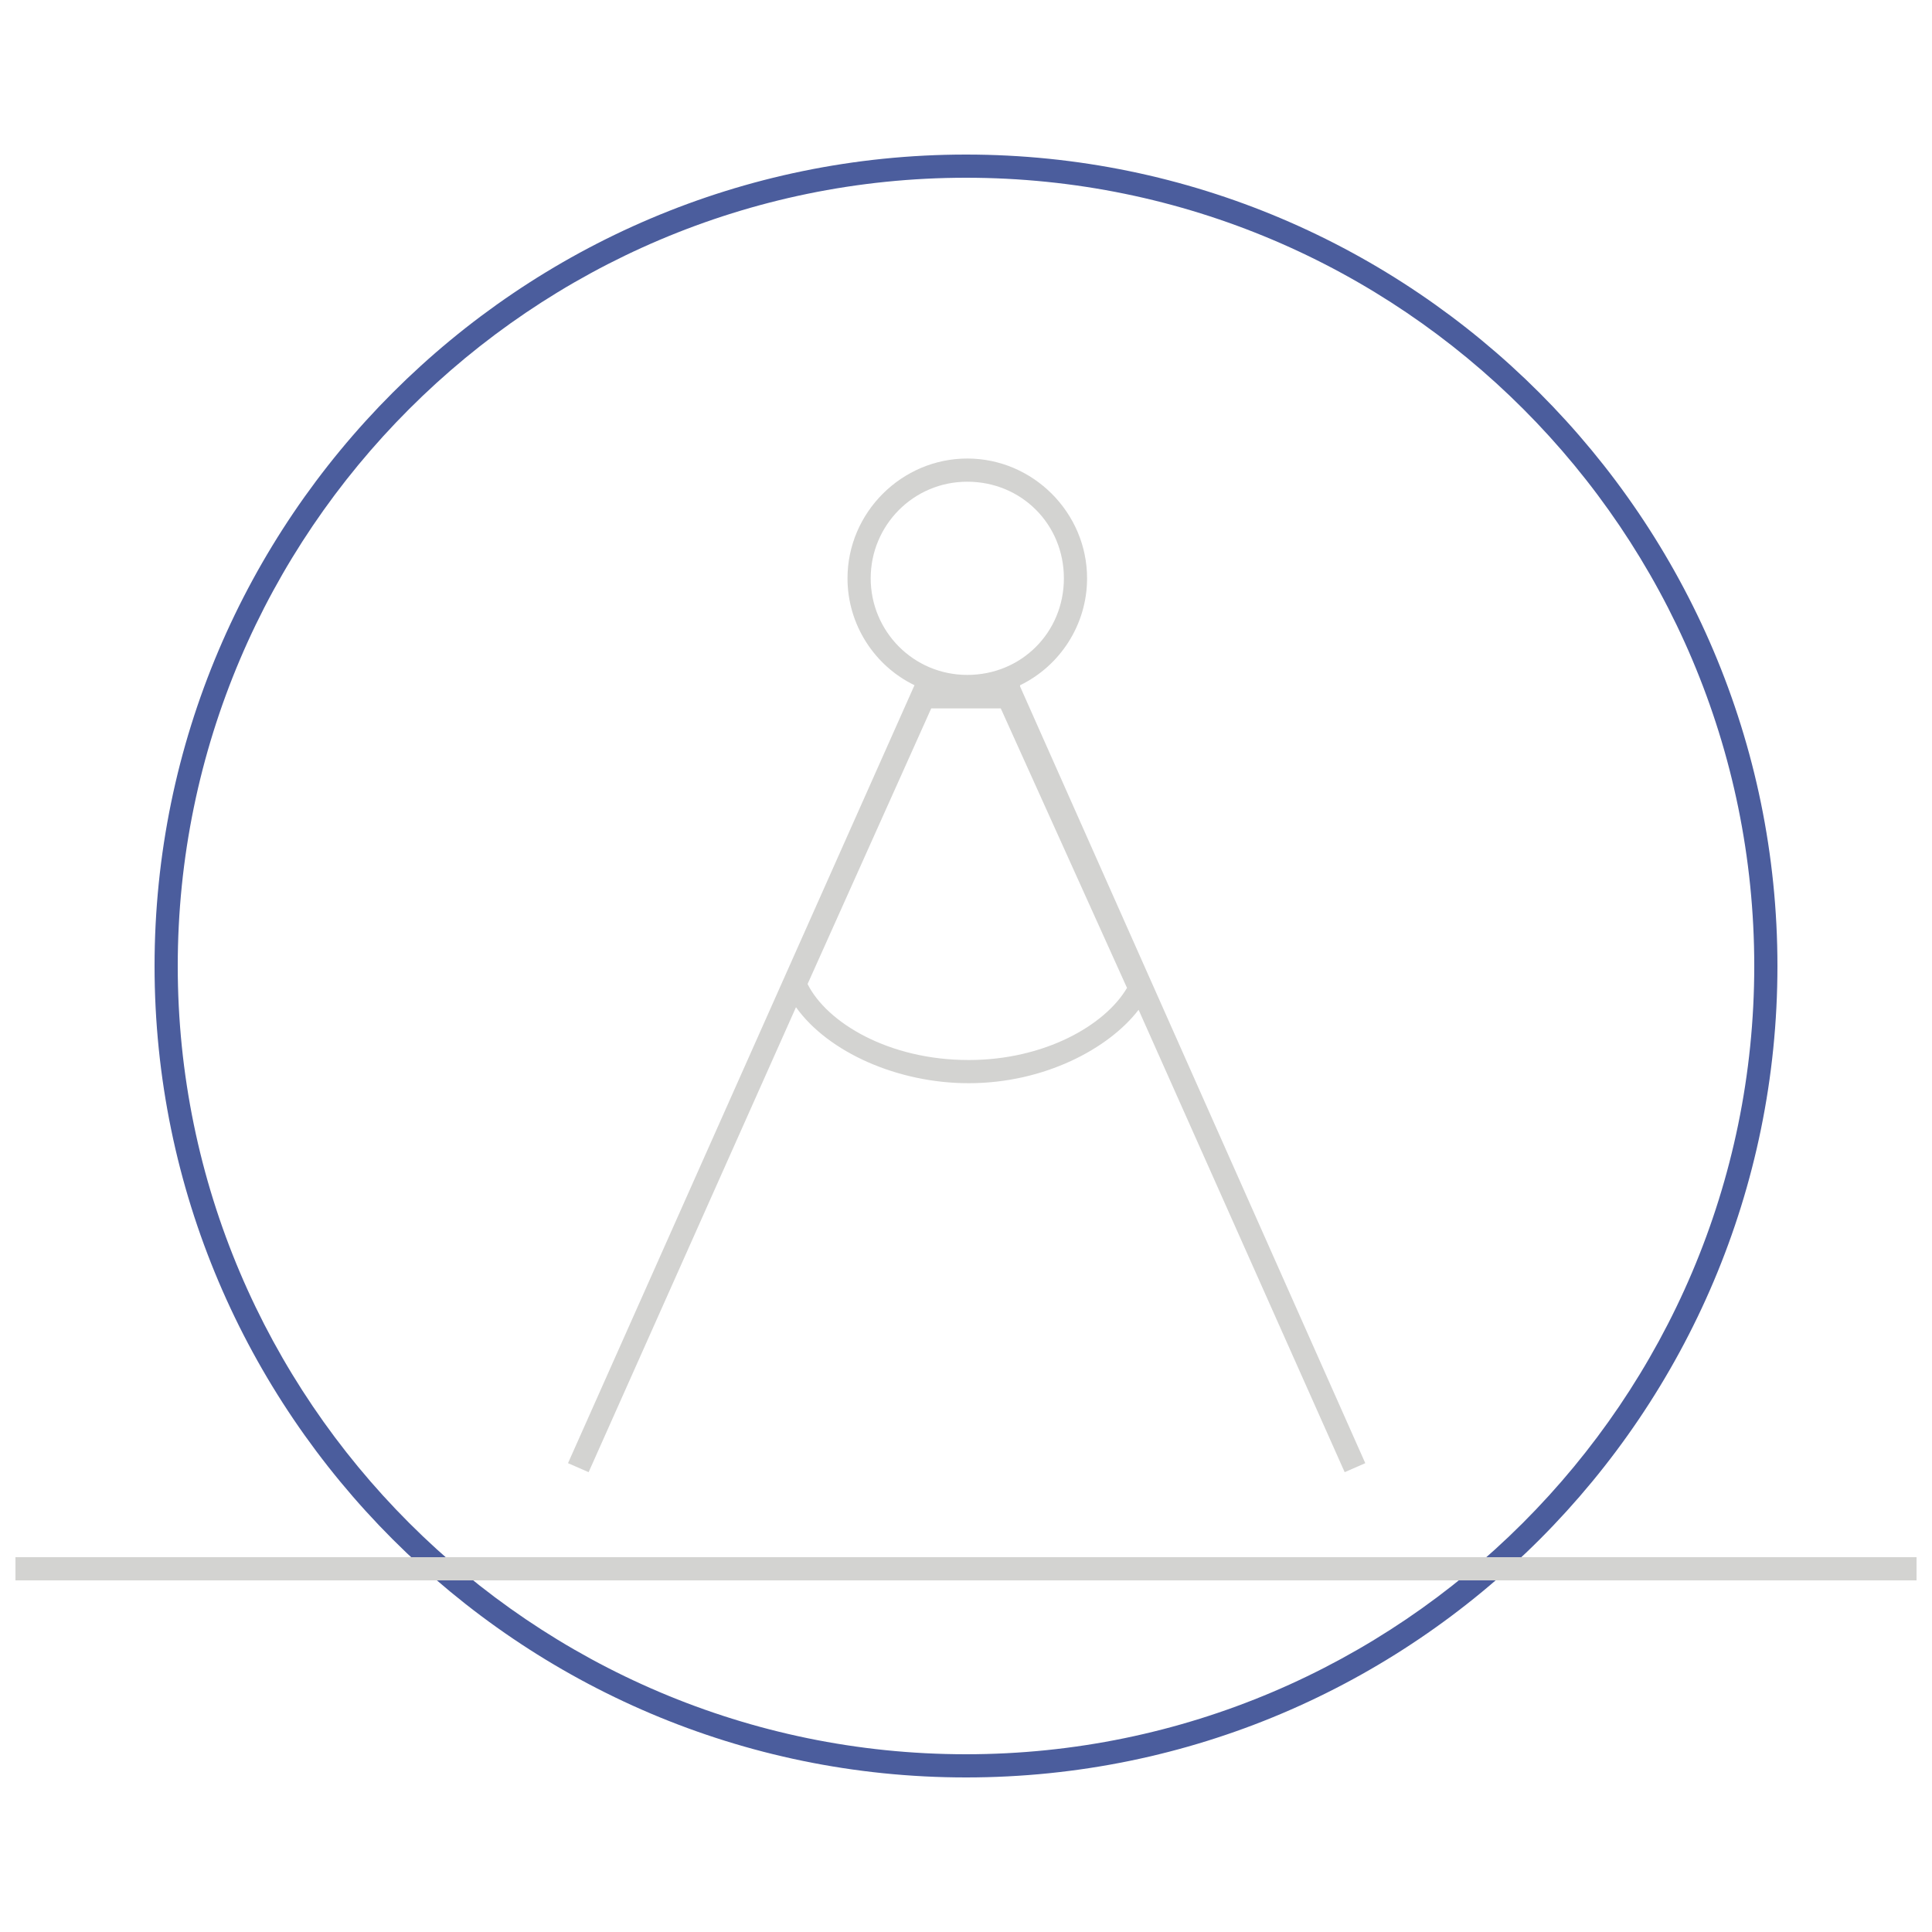 <svg id="Ebene_1" xmlns="http://www.w3.org/2000/svg" viewBox="0 0 150 150">
    <style>
        .st0{fill:#d3d3d1}.st1{fill:#4b5d9d}.st2{stroke:#d3d3d1;stroke-width:1.8}.st2,.st3,.st4{fill:none}.st4{stroke:#4b5d9d;stroke-width:1.8}
    </style>
    <path class="st1" d="M75 138c-34.7 0-63-28.3-63-63s28.3-63 63-63 63 28.3 63 63-28.2 63-63 63zm0-124.2c-33.7 0-61.2 27.5-61.2 61.2s27.5 61.2 61.2 61.2 61.2-27.5 61.2-61.2S108.8 13.8 75 13.8z"/>
    <path class="st0" d="M106 113.6L79.2 53.3v-.1c3.1-1.5 5.2-4.7 5.2-8.3 0-5.1-4.2-9.3-9.3-9.3-5.1 0-9.3 4.2-9.3 9.3 0 3.6 2.1 6.8 5.2 8.3l-26.9 60.4 1.6.7 16.1-36.1c2.5 3.5 7.9 5.9 13.4 5.9 5.9 0 10.9-2.7 13.2-5.7l16 35.9 1.6-.7zM67.6 44.9c0-4.1 3.3-7.5 7.5-7.5s7.5 3.3 7.5 7.5-3.3 7.5-7.5 7.5-7.5-3.4-7.5-7.5zm7.6 37.4c-6.2 0-11-2.9-12.5-5.9L72.3 55h5.4l9.8 21.7c-1.7 2.9-6.4 5.6-12.3 5.6z"/>
    <path class="st2" d="M1.2 121.8h147.6"/>
</svg>
